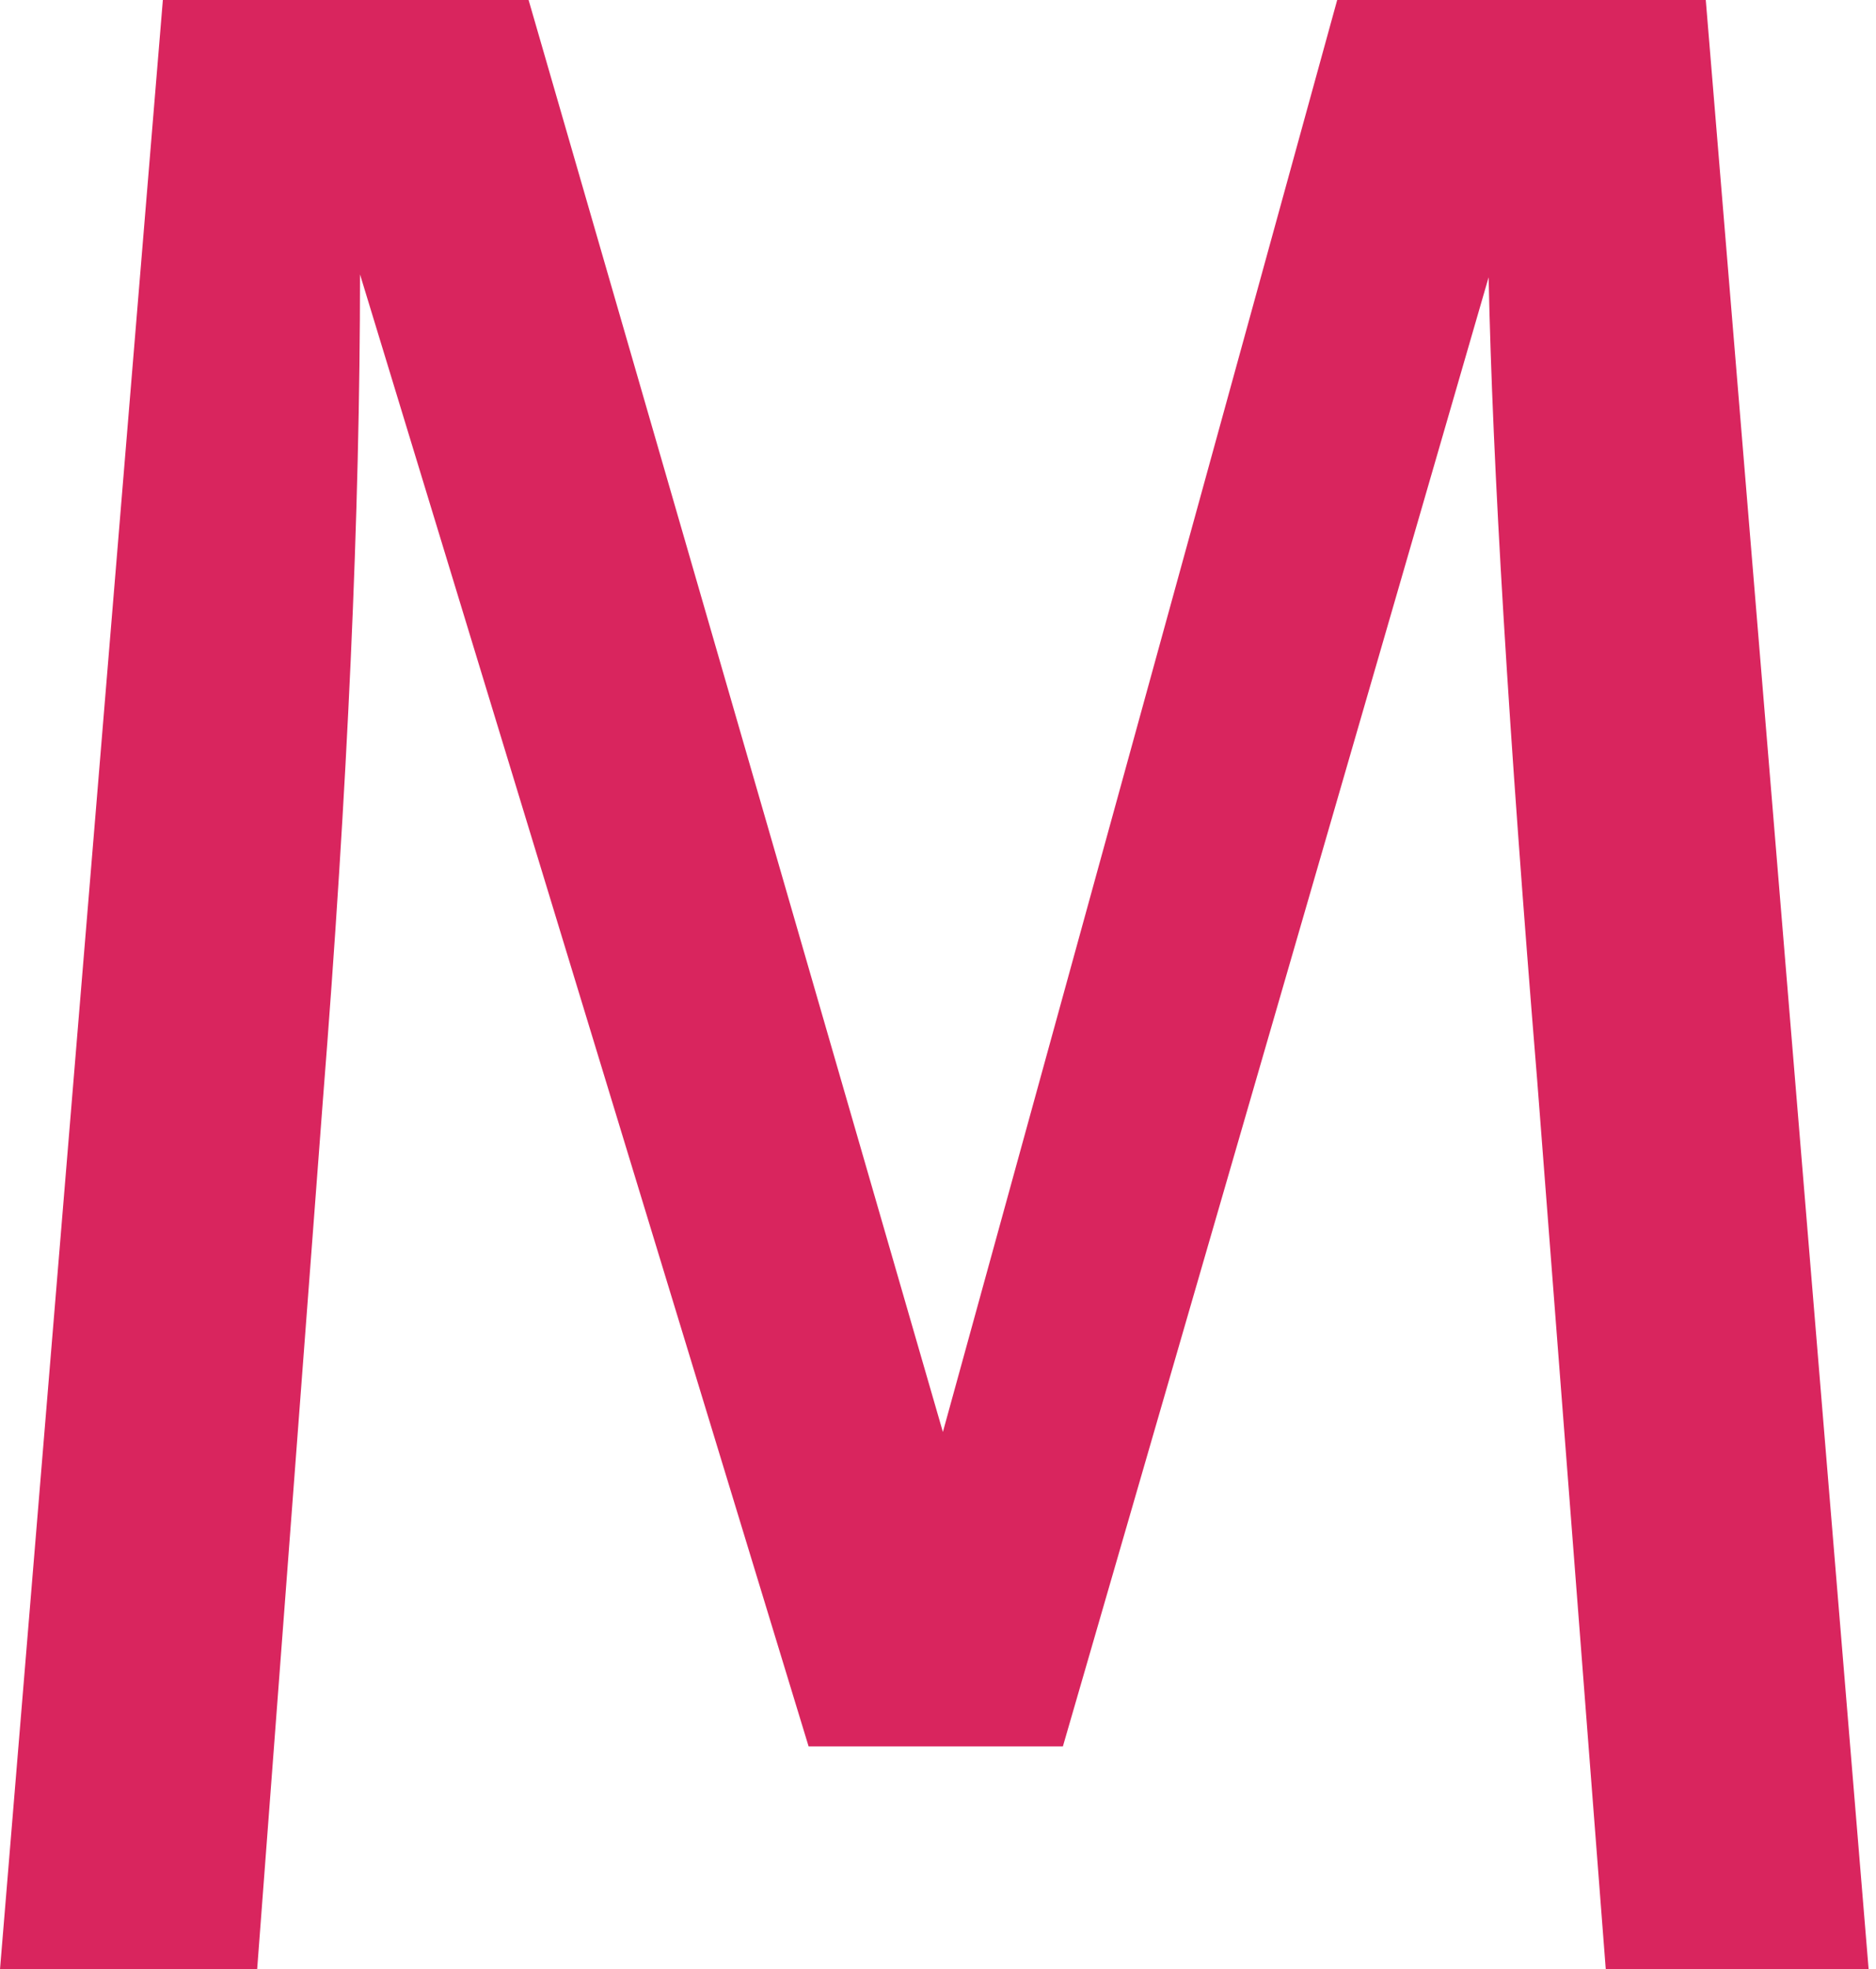 <?xml version="1.0" encoding="UTF-8"?>
<svg width="162px" height="170px" viewBox="0 0 162 170" version="1.1" xmlns="http://www.w3.org/2000/svg" xmlns:xlink="http://www.w3.org/1999/xlink">
    <!-- Generator: Sketch 63.1 (92452) - https://sketch.com -->
    <title>mi-33</title>
    <desc>Created with Sketch.</desc>
    <g id="Сайт" stroke="none" stroke-width="1" fill="none" fill-rule="evenodd">
        <path d="M22.206,170 L27.881,94.993 C30.019,68.016 31.089,44.248 31.089,23.687 L31.089,23.687 L69.826,150.755 L91.785,150.755 L128.549,23.933 C128.878,40.053 130.276,63.164 132.743,93.266 L132.743,93.266 L138.665,170 L161.364,170 L147.3,0 L115.472,0 L81.422,123.614 L45.646,0 L14.064,0 L0,170 L22.206,170 Z" id="mi-33" fill="#D9255E" fill-rule="nonzero"></path>
    </g>
</svg>